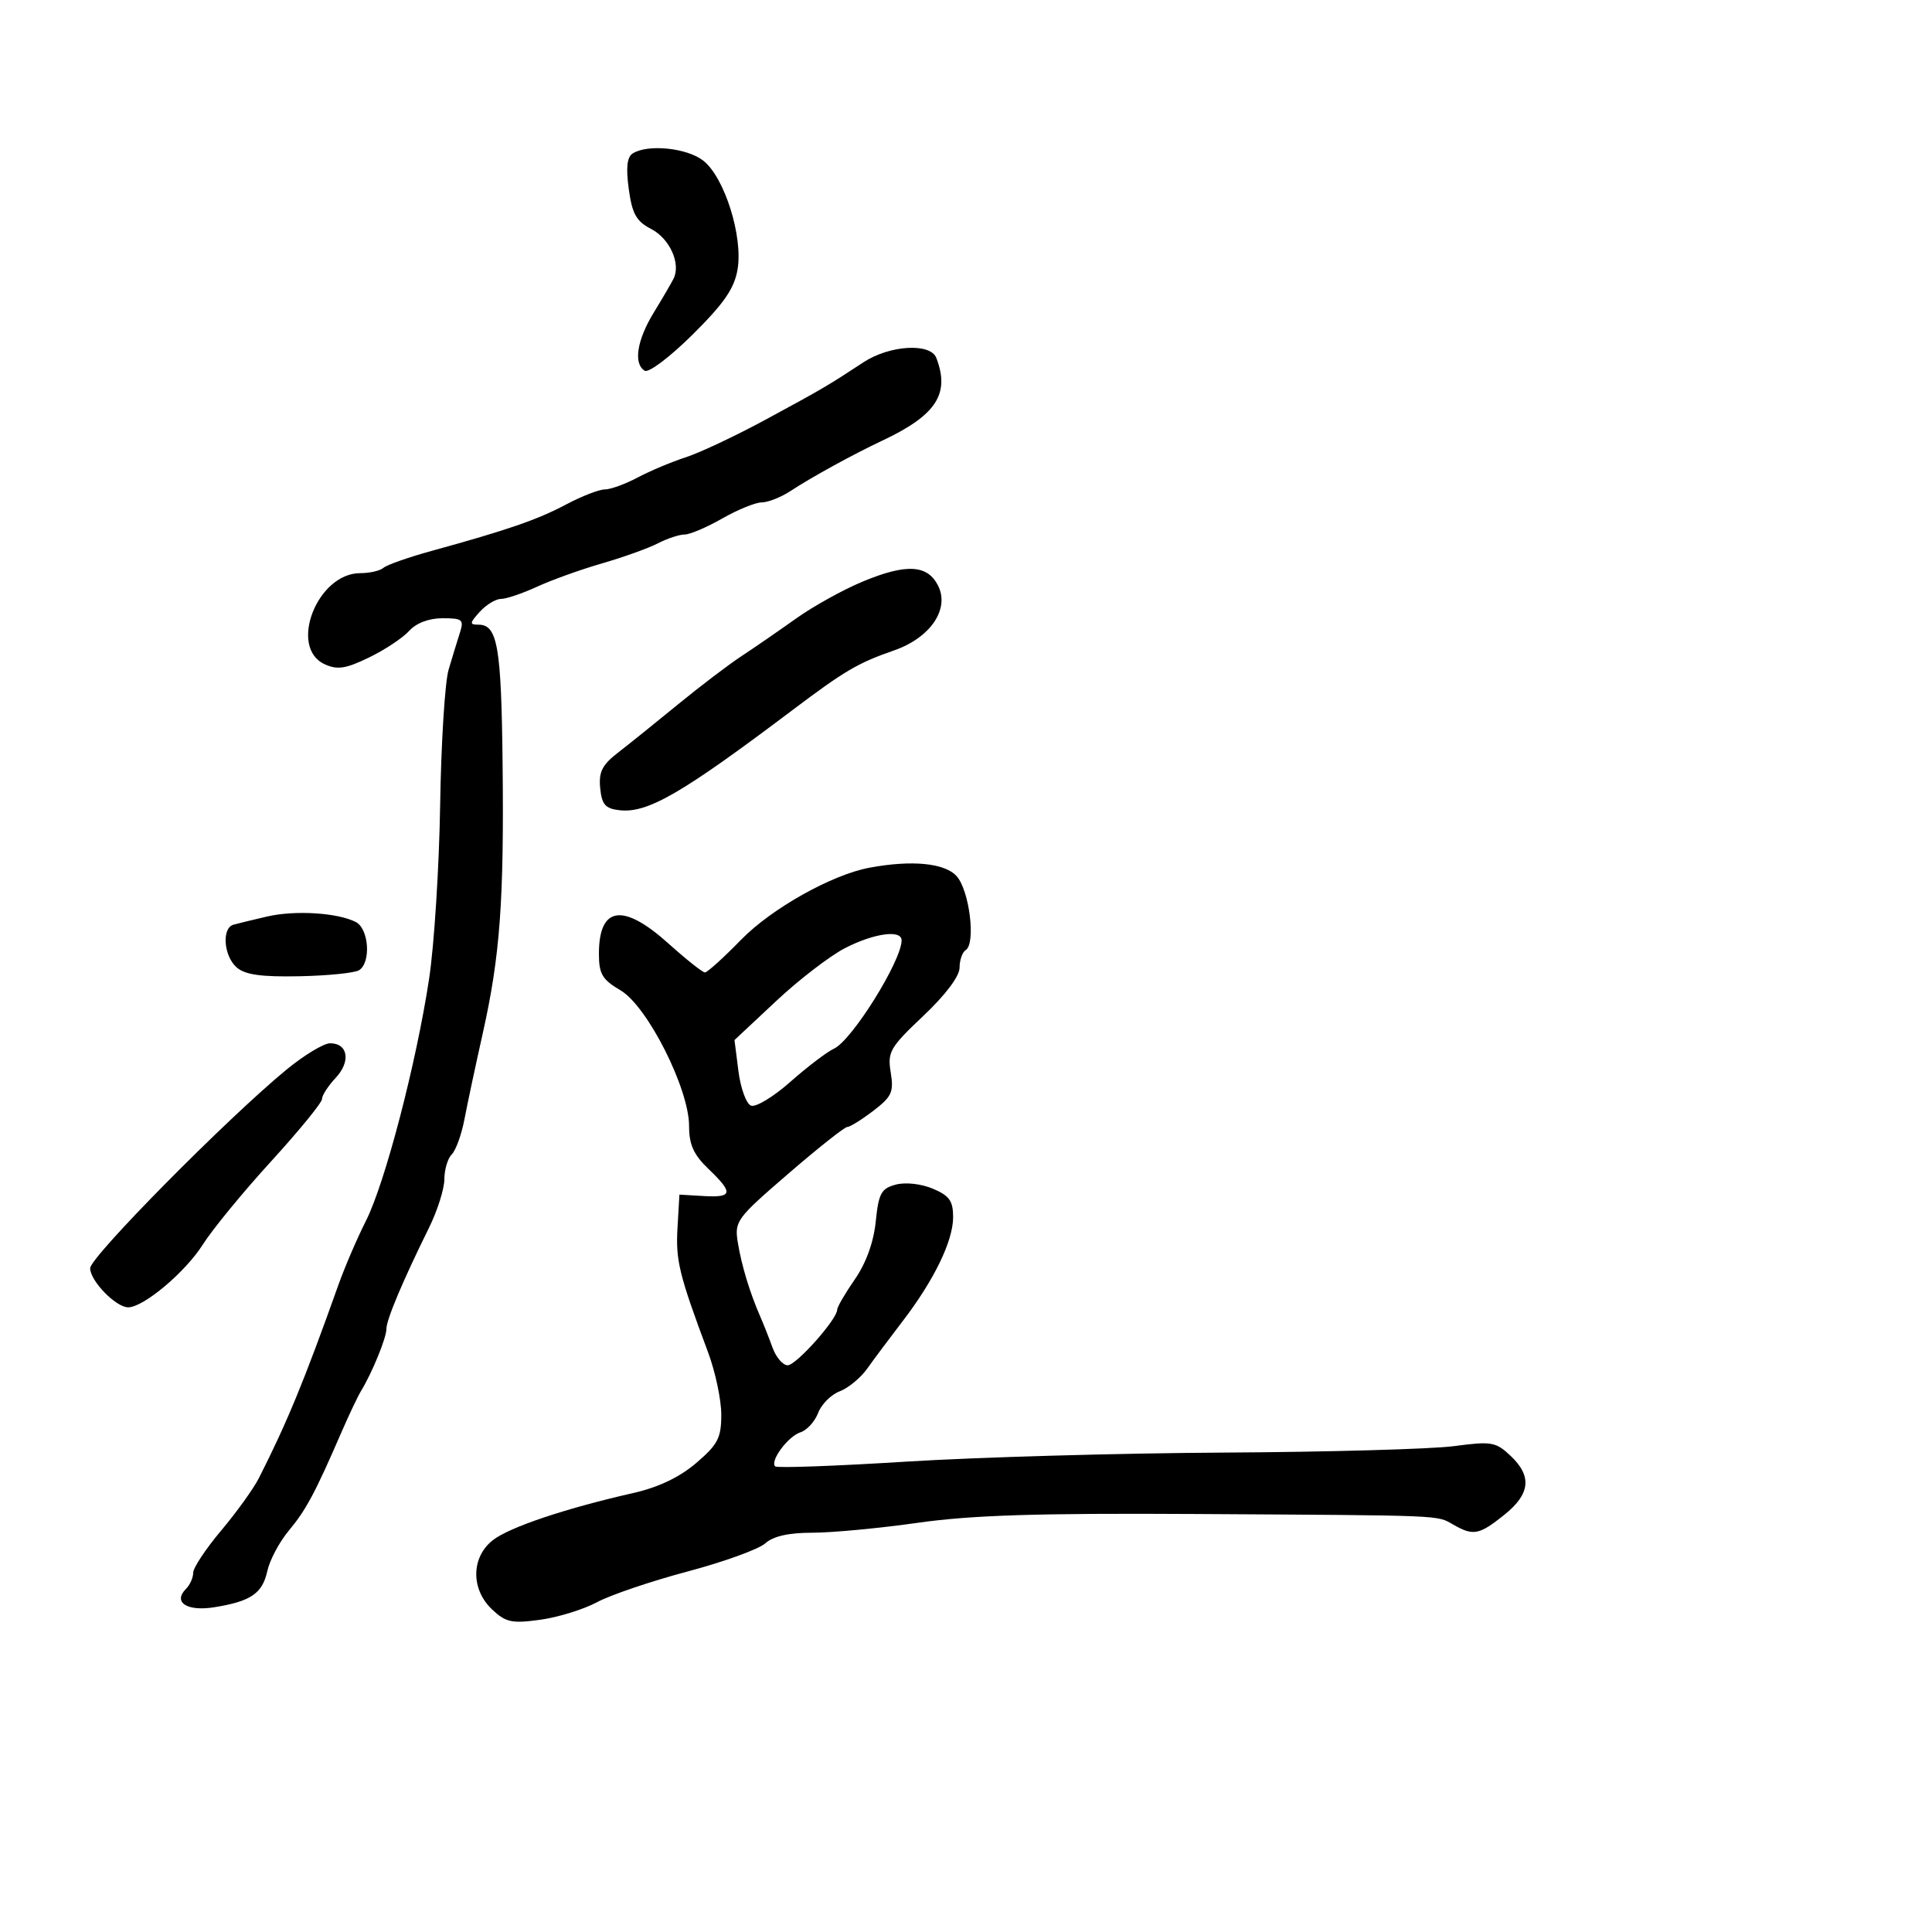 <svg xmlns="http://www.w3.org/2000/svg" width="300" height="300" viewBox="0 0 300 300" version="1.1">
  <defs/>
  <path d="M135.003,134.738 C141.578,133.512 146.695,134.005 148.539,136.043 C150.537,138.251 151.556,146.538 149.951,147.53 C149.428,147.853 149,149.087 149,150.272 C149,151.591 146.821,154.487 143.374,157.746 C138.184,162.654 137.792,163.333 138.311,166.53 C138.806,169.579 138.48,170.295 135.592,172.497 C133.788,173.874 131.973,175 131.56,175 C131.147,175 127.028,178.262 122.408,182.25 C114.309,189.24 114.028,189.626 114.579,193 C115.156,196.527 116.46,200.81 118.08,204.5 C118.563,205.6 119.407,207.738 119.955,209.25 C120.502,210.762 121.561,212 122.308,212 C123.636,212 130,204.854 130,203.362 C130,202.947 131.231,200.831 132.736,198.66 C134.485,196.136 135.657,192.895 135.986,189.674 C136.433,185.288 136.836,184.547 139.099,183.945 C140.597,183.547 143.033,183.815 144.849,184.579 C147.417,185.658 148,186.474 148,188.992 C148,192.702 145.033,198.807 140.117,205.212 C138.128,207.804 135.671,211.093 134.658,212.522 C133.645,213.95 131.725,215.534 130.39,216.042 C129.056,216.549 127.548,218.059 127.039,219.396 C126.531,220.734 125.3,222.087 124.305,222.403 C122.376,223.015 119.522,226.855 120.367,227.7 C120.645,227.978 129.788,227.647 140.686,226.963 C151.584,226.28 173.775,225.647 190,225.557 C206.225,225.467 222.328,225.015 225.784,224.554 C231.586,223.78 232.258,223.894 234.534,226.032 C237.931,229.223 237.636,231.992 233.553,235.25 C229.671,238.348 228.779,238.519 225.684,236.756 C223.039,235.25 224.851,235.325 185.5,235.092 C161.13,234.948 150.895,235.272 142.576,236.451 C136.568,237.303 129.178,238 126.155,238 C122.452,238 120.063,238.538 118.836,239.648 C117.835,240.554 112.399,242.523 106.758,244.023 C101.116,245.523 94.796,247.666 92.712,248.786 C90.629,249.906 86.658,251.134 83.888,251.515 C79.481,252.122 78.547,251.923 76.425,249.93 C73.095,246.801 73.138,241.823 76.518,239.165 C79.079,237.15 87.779,234.228 98.36,231.829 C102.248,230.947 105.531,229.38 108.11,227.172 C111.48,224.289 112,223.285 112,219.658 C112,217.356 111.077,213.003 109.949,209.986 C105.465,197.994 104.909,195.74 105.199,190.716 L105.5,185.5 L109.25,185.72 C113.784,185.986 113.915,185.251 110,181.5 C107.704,179.3 107,177.74 107,174.851 C107,169.05 100.539,156.251 96.369,153.79 C93.509,152.102 93,151.244 93,148.101 C93,140.712 96.735,140.158 103.789,146.5 C106.542,148.975 109.094,151 109.462,151 C109.829,151 112.348,148.723 115.058,145.94 C119.781,141.091 129.149,135.83 135.003,134.738 Z M134.08,56.254 C138.144,53.585 144.482,53.208 145.393,55.582 C147.539,61.174 145.385,64.469 137,68.421 C132.431,70.574 126.092,74.054 122.741,76.25 C121.272,77.213 119.267,78.005 118.285,78.012 C117.303,78.019 114.542,79.144 112.148,80.512 C109.754,81.88 107.124,83 106.302,83 C105.481,83 103.614,83.617 102.154,84.371 C100.694,85.125 96.8,86.523 93.5,87.477 C90.2,88.431 85.651,90.064 83.39,91.106 C81.13,92.148 78.612,93 77.795,93 C76.978,93 75.495,93.9 74.5,95 C72.902,96.765 72.88,97 74.31,97 C77.255,97 77.844,100.401 78.042,118.54 C78.277,139.935 77.648,148.476 74.953,160.5 C73.843,165.45 72.568,171.434 72.119,173.799 C71.67,176.163 70.784,178.616 70.151,179.249 C69.518,179.882 69,181.618 69,183.108 C69,184.597 67.925,187.994 66.61,190.658 C62.496,198.993 60,204.925 60,206.367 C60,207.754 57.785,213.163 56.056,216 C55.553,216.825 54.166,219.75 52.974,222.5 C48.928,231.837 47.504,234.495 44.846,237.676 C43.386,239.422 41.887,242.239 41.514,243.934 C40.744,247.442 38.954,248.664 33.251,249.576 C29.023,250.252 26.804,248.796 28.887,246.713 C29.499,246.101 30,244.974 30,244.209 C30,243.445 31.955,240.497 34.345,237.659 C36.735,234.822 39.374,231.15 40.21,229.5 C44.604,220.828 47.254,214.388 52.554,199.5 C53.533,196.75 55.449,192.293 56.813,189.595 C59.785,183.719 64.634,165.143 66.629,152 C67.422,146.775 68.194,134.625 68.346,125 C68.497,115.375 69.087,105.925 69.656,104 C70.225,102.075 71.016,99.487 71.413,98.25 C72.066,96.215 71.808,96 68.722,96 C66.595,96 64.637,96.743 63.523,97.975 C62.54,99.061 59.736,100.918 57.292,102.101 C53.683,103.848 52.393,104.044 50.424,103.147 C44.749,100.561 49.253,89 55.936,89 C57.401,89 59.028,88.626 59.55,88.169 C60.073,87.712 63.425,86.533 67,85.55 C78.84,82.292 83.454,80.7 87.899,78.338 C90.318,77.052 93.025,76 93.914,76 C94.802,76 97.098,75.166 99.015,74.147 C100.932,73.128 104.3,71.712 106.5,71.001 C108.7,70.29 114.322,67.636 118.993,65.104 C127.839,60.309 128.475,59.936 134.08,56.254 Z M133.976,90.298 C140.75,87.483 144.044,87.674 145.682,90.976 C147.483,94.608 144.445,99.046 138.818,101 C133.191,102.955 131.174,104.142 122.955,110.338 C105.798,123.271 100.533,126.313 96.174,125.809 C93.991,125.557 93.444,124.925 93.196,122.371 C92.952,119.869 93.506,118.767 95.96,116.871 C97.648,115.567 101.835,112.2 105.264,109.389 C108.694,106.577 113.134,103.202 115.132,101.889 C117.129,100.575 120.943,97.946 123.607,96.047 C126.272,94.147 130.938,91.56 133.976,90.298 Z M44.482,166.094 C47.222,163.842 50.273,162 51.263,162 C54.046,162 54.503,164.836 52.127,167.365 C50.957,168.61 50,170.09 50,170.655 C50,171.219 46.443,175.574 42.097,180.333 C37.75,185.091 32.976,190.909 31.489,193.259 C28.776,197.548 22.292,203 19.905,203 C17.992,203 14,198.895 14,196.928 C14,195.186 35.303,173.636 44.482,166.094 Z M98.244,23.828 C100.59,22.339 106.684,22.964 109.214,24.953 C112.504,27.542 115.393,36.714 114.529,41.828 C114.027,44.798 112.43,47.114 107.54,51.96 C103.997,55.472 100.716,57.943 100.101,57.562 C98.325,56.465 98.906,52.795 101.537,48.5 C102.884,46.3 104.263,43.936 104.601,43.248 C105.742,40.923 103.989,37.046 101.128,35.566 C98.807,34.366 98.166,33.227 97.636,29.361 C97.181,26.045 97.363,24.387 98.244,23.828 Z M131.242,147.208 C128.9,148.407 124.074,152.113 120.518,155.444 L114.051,161.5 L114.665,166.335 C115.003,168.994 115.884,171.402 116.622,171.685 C117.361,171.969 120.111,170.302 122.733,167.981 C125.355,165.66 128.405,163.341 129.511,162.829 C132.298,161.537 140,149.189 140,146.014 C140,144.321 135.748,144.901 131.242,147.208 Z M41.5,142.311 C45.822,141.312 52.438,141.726 55.25,143.171 C57.292,144.22 57.644,149.483 55.75,150.657 C55.063,151.083 50.9,151.504 46.5,151.592 C40.565,151.712 38.048,151.358 36.75,150.222 C34.732,148.456 34.404,144.104 36.25,143.587 C36.938,143.394 39.3,142.82 41.5,142.311 Z"/>
</svg>

